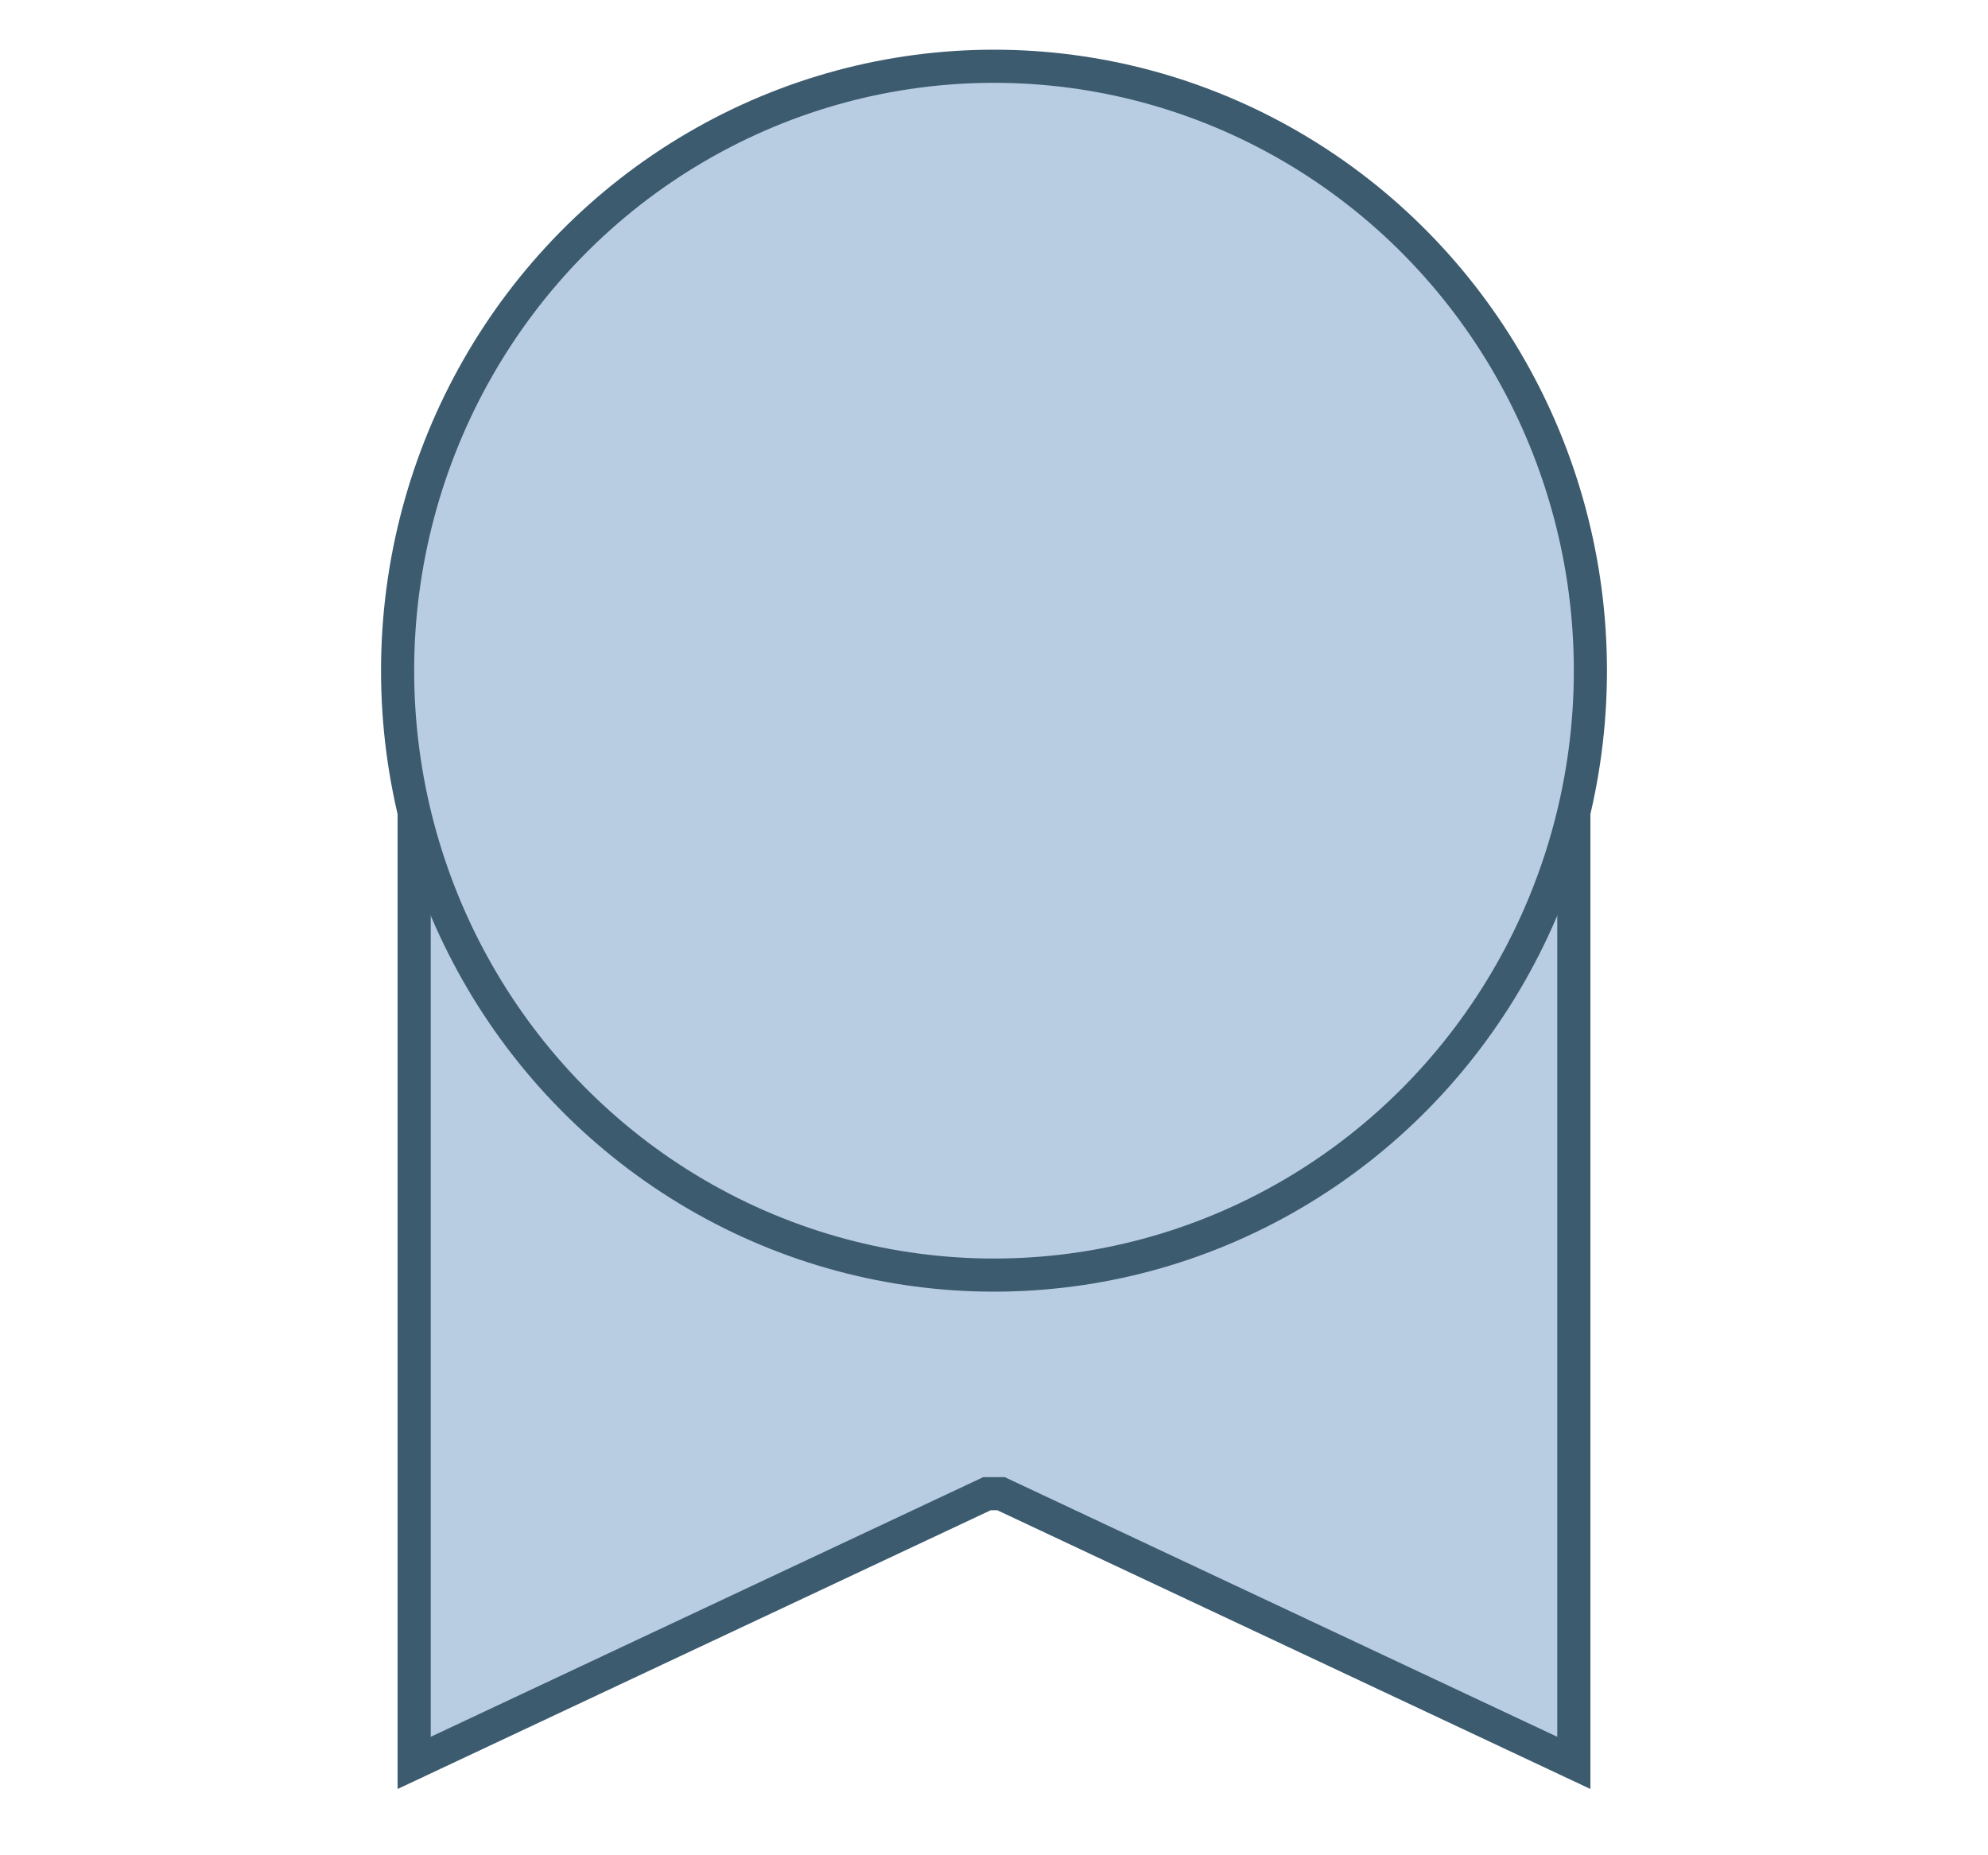 <?xml version="1.0" encoding="UTF-8"?>
<svg width="30px" height="28px" viewBox="0 0 30 28" version="1.1" xmlns="http://www.w3.org/2000/svg" xmlns:xlink="http://www.w3.org/1999/xlink">
    <!-- Generator: Sketch 52.4 (67378) - http://www.bohemiancoding.com/sketch -->
    <title>分组 4</title>
    <desc>Created with Sketch.</desc>
    <g id="世界语言地图" stroke="none" stroke-width="1" fill="none" fill-rule="evenodd">
        <g id="麦格国家-信息-copy-2" transform="translate(-775, -337)" fill="#B9CDE2" stroke="#3C5B6F" stroke-width="0.5">
            <g id="Group" transform="translate(761, 244)">
                <g id="分组-4" transform="translate(14, 93)">
                    <path d="M6.25,9.25 L6.25,26.606 L14.894,22.543 L15.106,22.543 L23.75,26.606 L23.75,9.25 L6.25,9.25 Z" id="矩形"></path>
                    <ellipse id="椭圆形" cx="15" cy="10.122" rx="9" ry="9.122"></ellipse>
                </g>
            </g>
        </g>
    </g>
</svg>